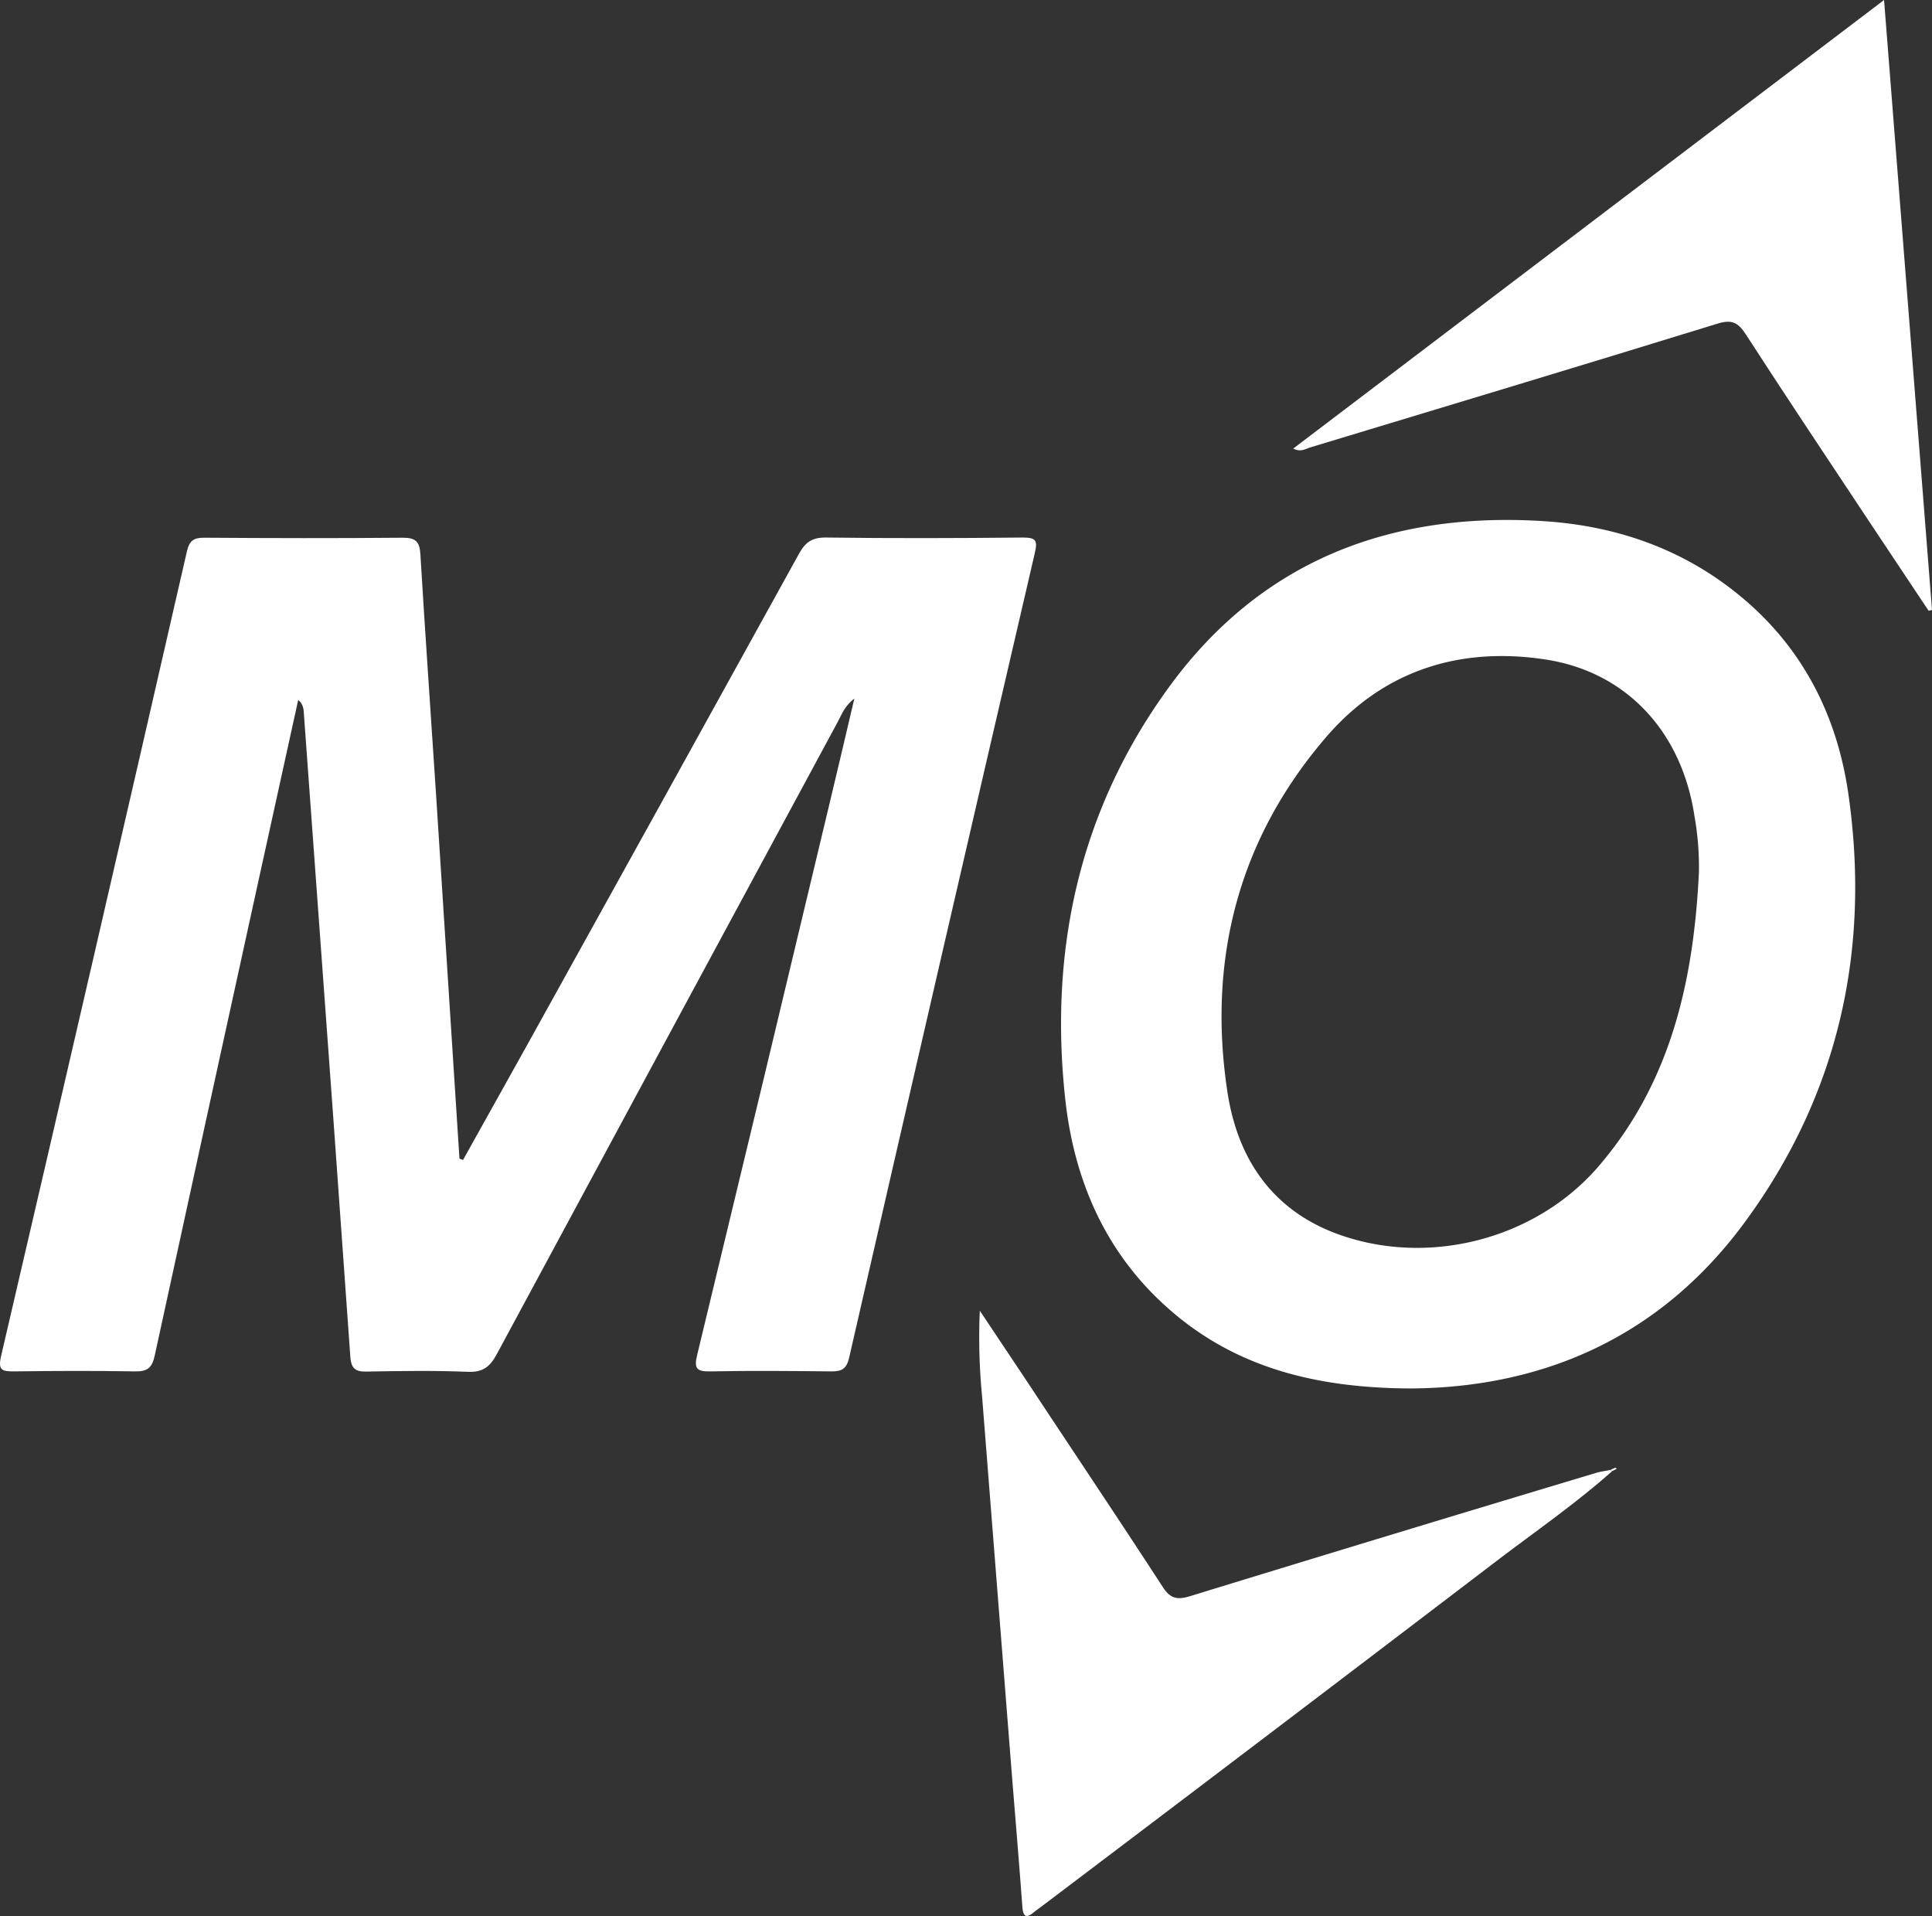 <svg id="Layer_1" data-name="Layer 1" xmlns="http://www.w3.org/2000/svg" viewBox="0 0 511.41 507.11"><rect x="0" y="0" width="511.41" height="507.11" fill="#333333" stroke="none"/><defs><style>.cls-1{fill:#fff;}</style></defs><title>MO-white</title><path class="cls-1" d="M122.55,307l16.9-30.29q36.07-65,72-130.1c1.75-3.18,3.56-4.39,7.25-4.34,17.33.23,34.66.18,52,0,3.48,0,4,.72,3.19,4.15q-24.74,106.44-49.14,212.94c-.69,3-2,3.64-4.74,3.61-10.66-.11-21.33-.21-32,0-3.78.09-4.33-.89-3.47-4.42q17.41-72,34.59-144.07c2.28-9.52,4.52-19,7-29.58-2.66,2.05-3.35,4.23-4.35,6.08q-45.17,83.65-90.27,167.38c-1.78,3.31-3.61,4.88-7.61,4.72-9-.36-18-.22-27-.06-3,.06-4-1-4.19-4q-4.5-63.76-9.19-127.51l-3.08-42.34c-.1-1.31-.05-2.67-1.52-3.93-3.79,17.23-7.53,34.23-11.26,51.24Q54.25,297.59,40.94,358.77c-.72,3.36-2,4.25-5.24,4.2-10.66-.18-21.33-.14-32,0-3.11,0-4.33-.22-3.43-4.07Q25.06,252.49,49.44,146c.67-2.91,1.78-3.7,4.62-3.68,17.5.12,35,.16,52.49,0,3.47,0,4.51,1,4.71,4.4,1.27,21.27,2.78,42.52,4.16,63.78q3.12,48.08,6.18,96.17Z" transform="translate(0.02)"/><path class="cls-1" d="M373.41,367.49c-24.44-.11-45.8-5.21-63.58-20.65-17-14.73-25.48-34.11-27.87-55.91-4.35-39.86,3.87-77,27.86-109.62,24.26-32.94,58.14-45.81,98.25-43.41,19.93,1.2,38.1,7.56,53.53,20.67,16,13.59,24.77,31.37,27.67,51.68,5.88,41.12-2.58,79.3-27.26,113C439.89,353.48,409.08,367.25,373.41,367.49Zm76.28-136.58a76.74,76.74,0,0,0-1.19-15c-3.39-22.32-18.06-38.1-39.42-41.36-22.86-3.49-43,3-58.07,20.55-23.24,27-31.46,59-26.11,94,2.75,18,12.28,31.88,30.53,38,23.75,8,51.46.55,67.77-18.49C442.35,286.31,448.32,259.31,449.69,230.91Z" transform="translate(0.02)"/><path class="cls-1" d="M510.5,161.66l-14.89-22.35c-11.22-16.94-22.52-33.82-33.55-50.88-2.07-3.2-3.78-3.91-7.52-2.75-35.93,11.08-71.93,21.9-107.87,32.78-1.21.37-2.36,1.3-4.36.26L498.7,0l12.69,161.44Z" transform="translate(0.02)"/><path class="cls-1" d="M426.7,389.41c-9.72,8.61-20.4,16-30.7,23.84Q336,459,275.84,504.47c-.66.5-1.37,1-2,1.49-1.93,1.66-3,1.77-3.24-1.29-.92-12.61-2-25.22-3-37.82l-7.68-97.53a161,161,0,0,1-.58-22.41l12.35,18.5c12,18.17,24.17,36.31,36.06,54.59,2,3.14,3.87,3.5,7.29,2.45q53.64-16.47,107.38-32.6c1.26-.38,2.59-.54,3.88-.8Z" transform="translate(0.02)"/><path class="cls-1" d="M426.35,389a13.21,13.21,0,0,1,1.22-.53c.08,0,.25.19.37.29l-1.24.61Z" transform="translate(0.02)"/></svg>